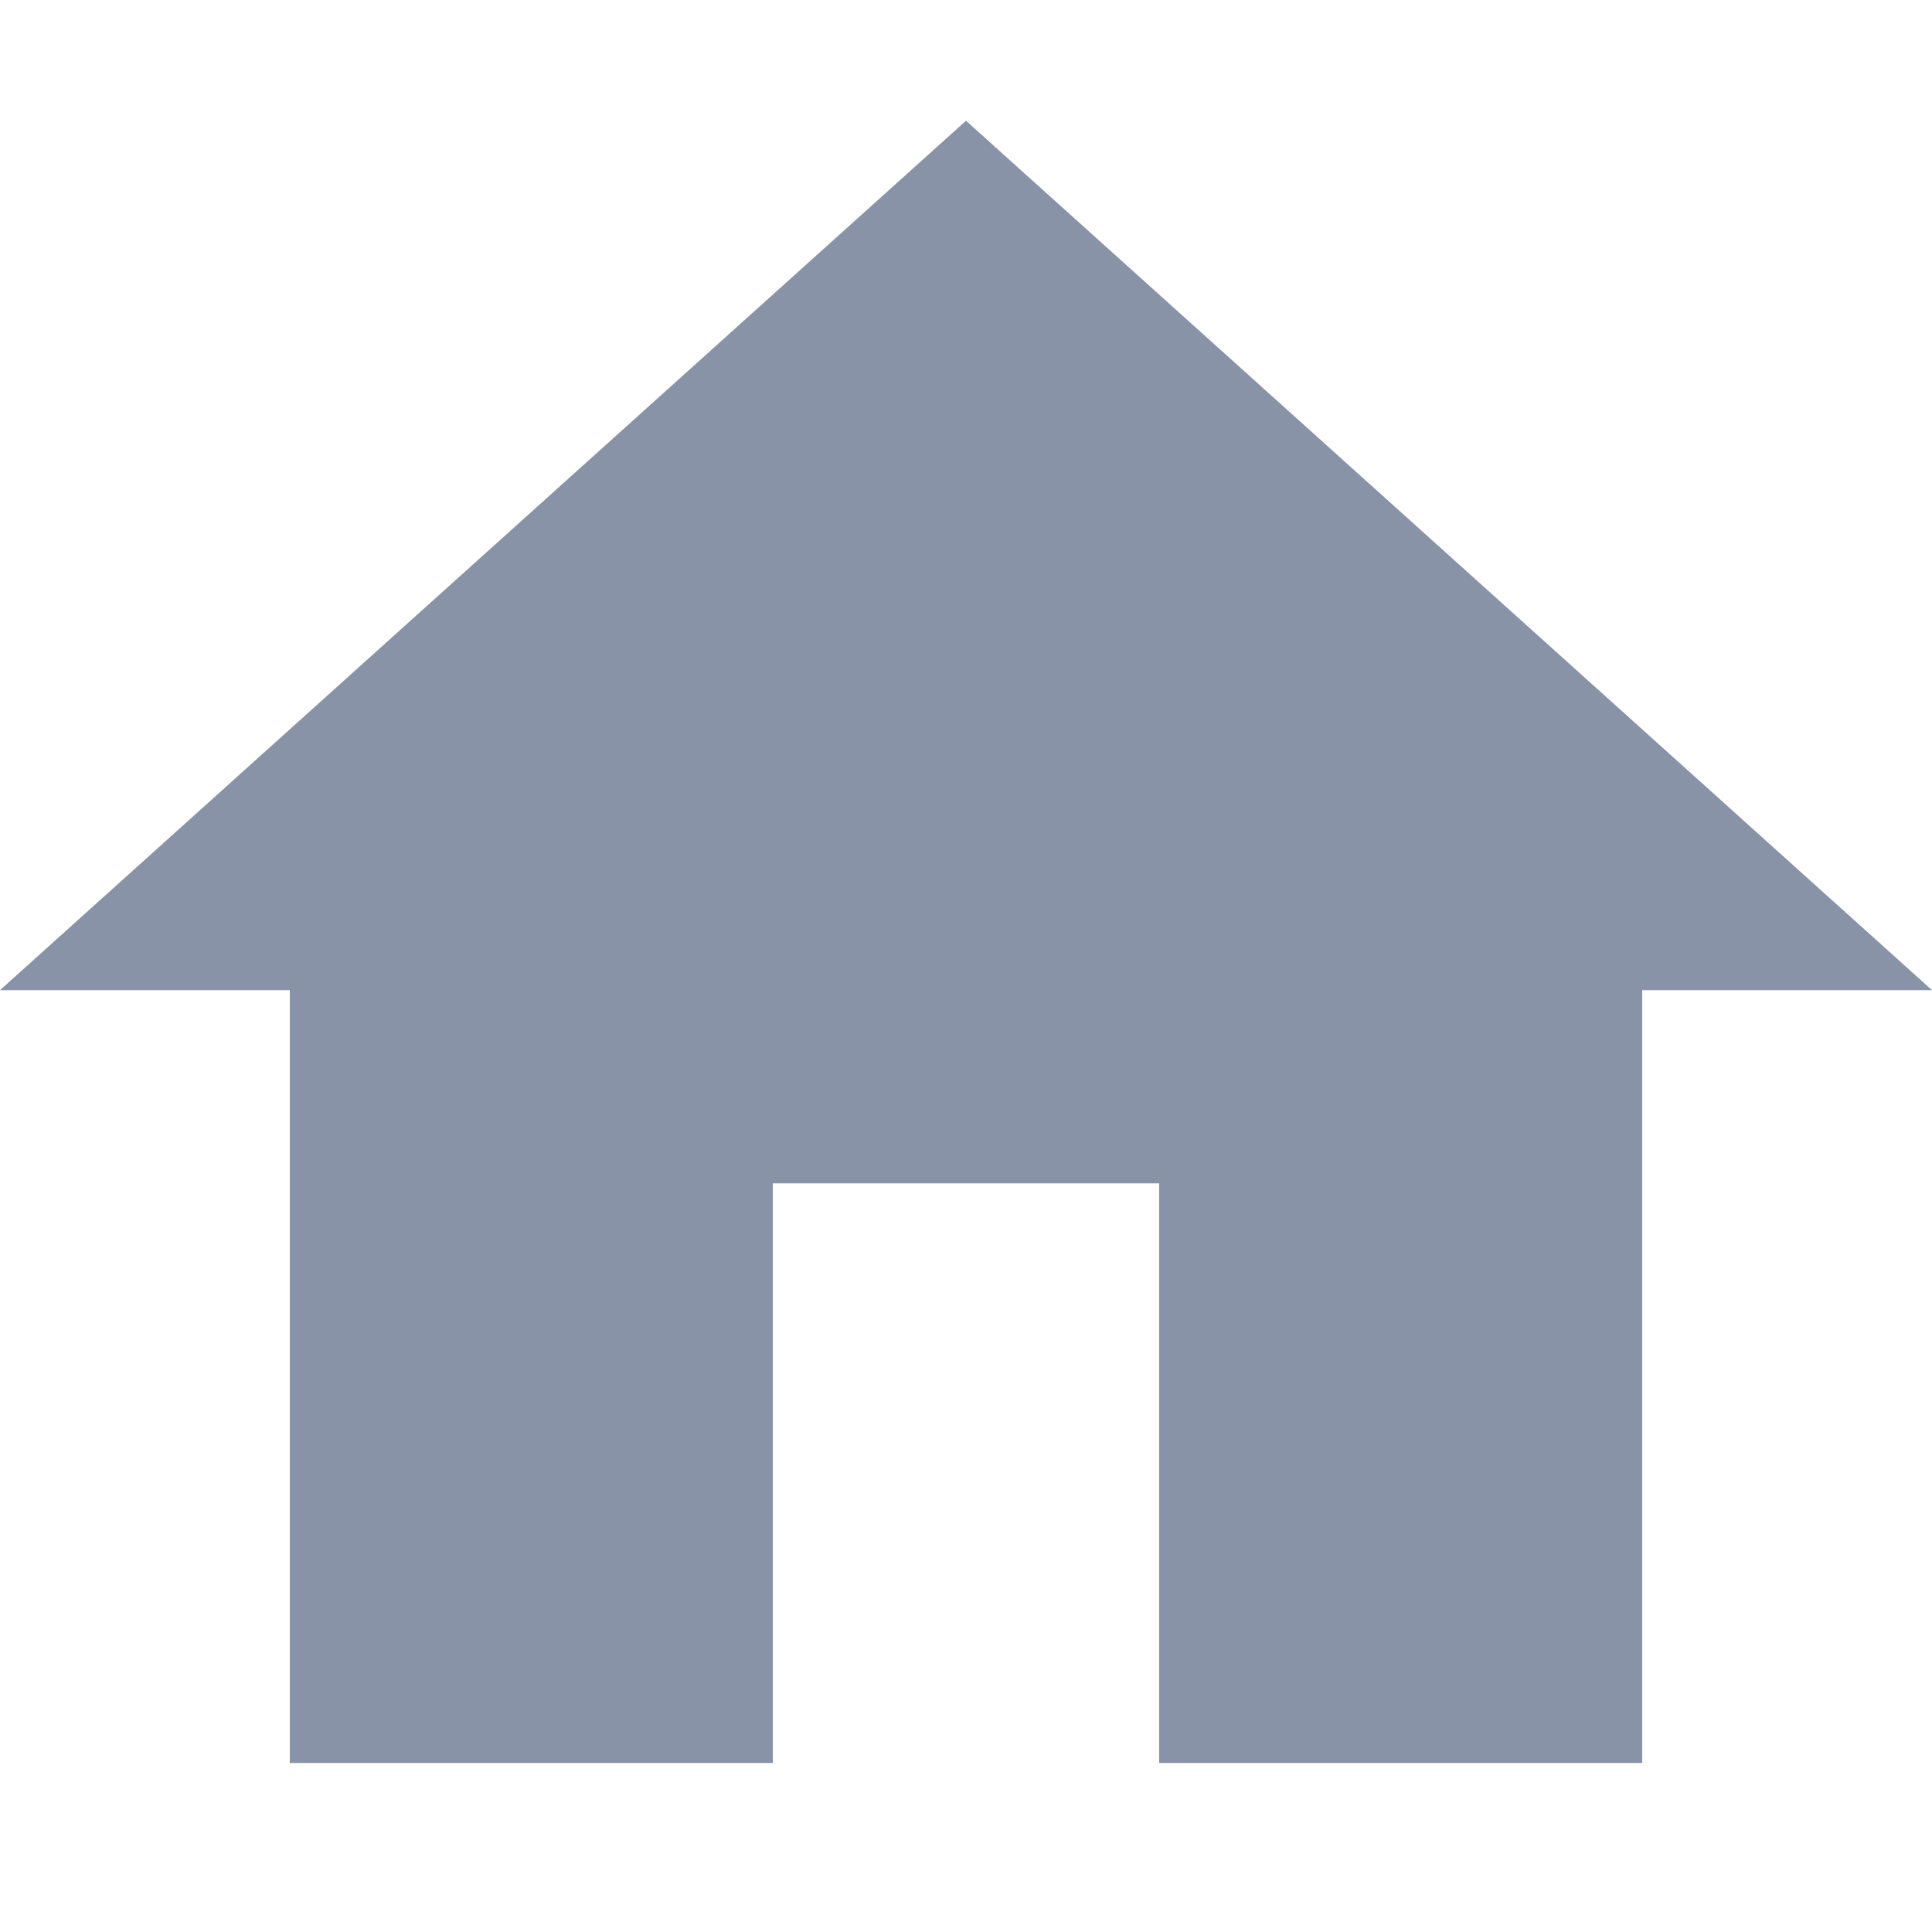 <svg width="16" height="16" viewBox="0 0 16 16" fill="none" xmlns="http://www.w3.org/2000/svg">
<path d="M6.4 9.8V14.6H2.4V11.4V8.2H0L4 4.6L8 1L12 4.6L16 8.2H13.6V11.4V14.6H9.6V9.8H6.4Z" fill="#8893A7"/>
</svg>
